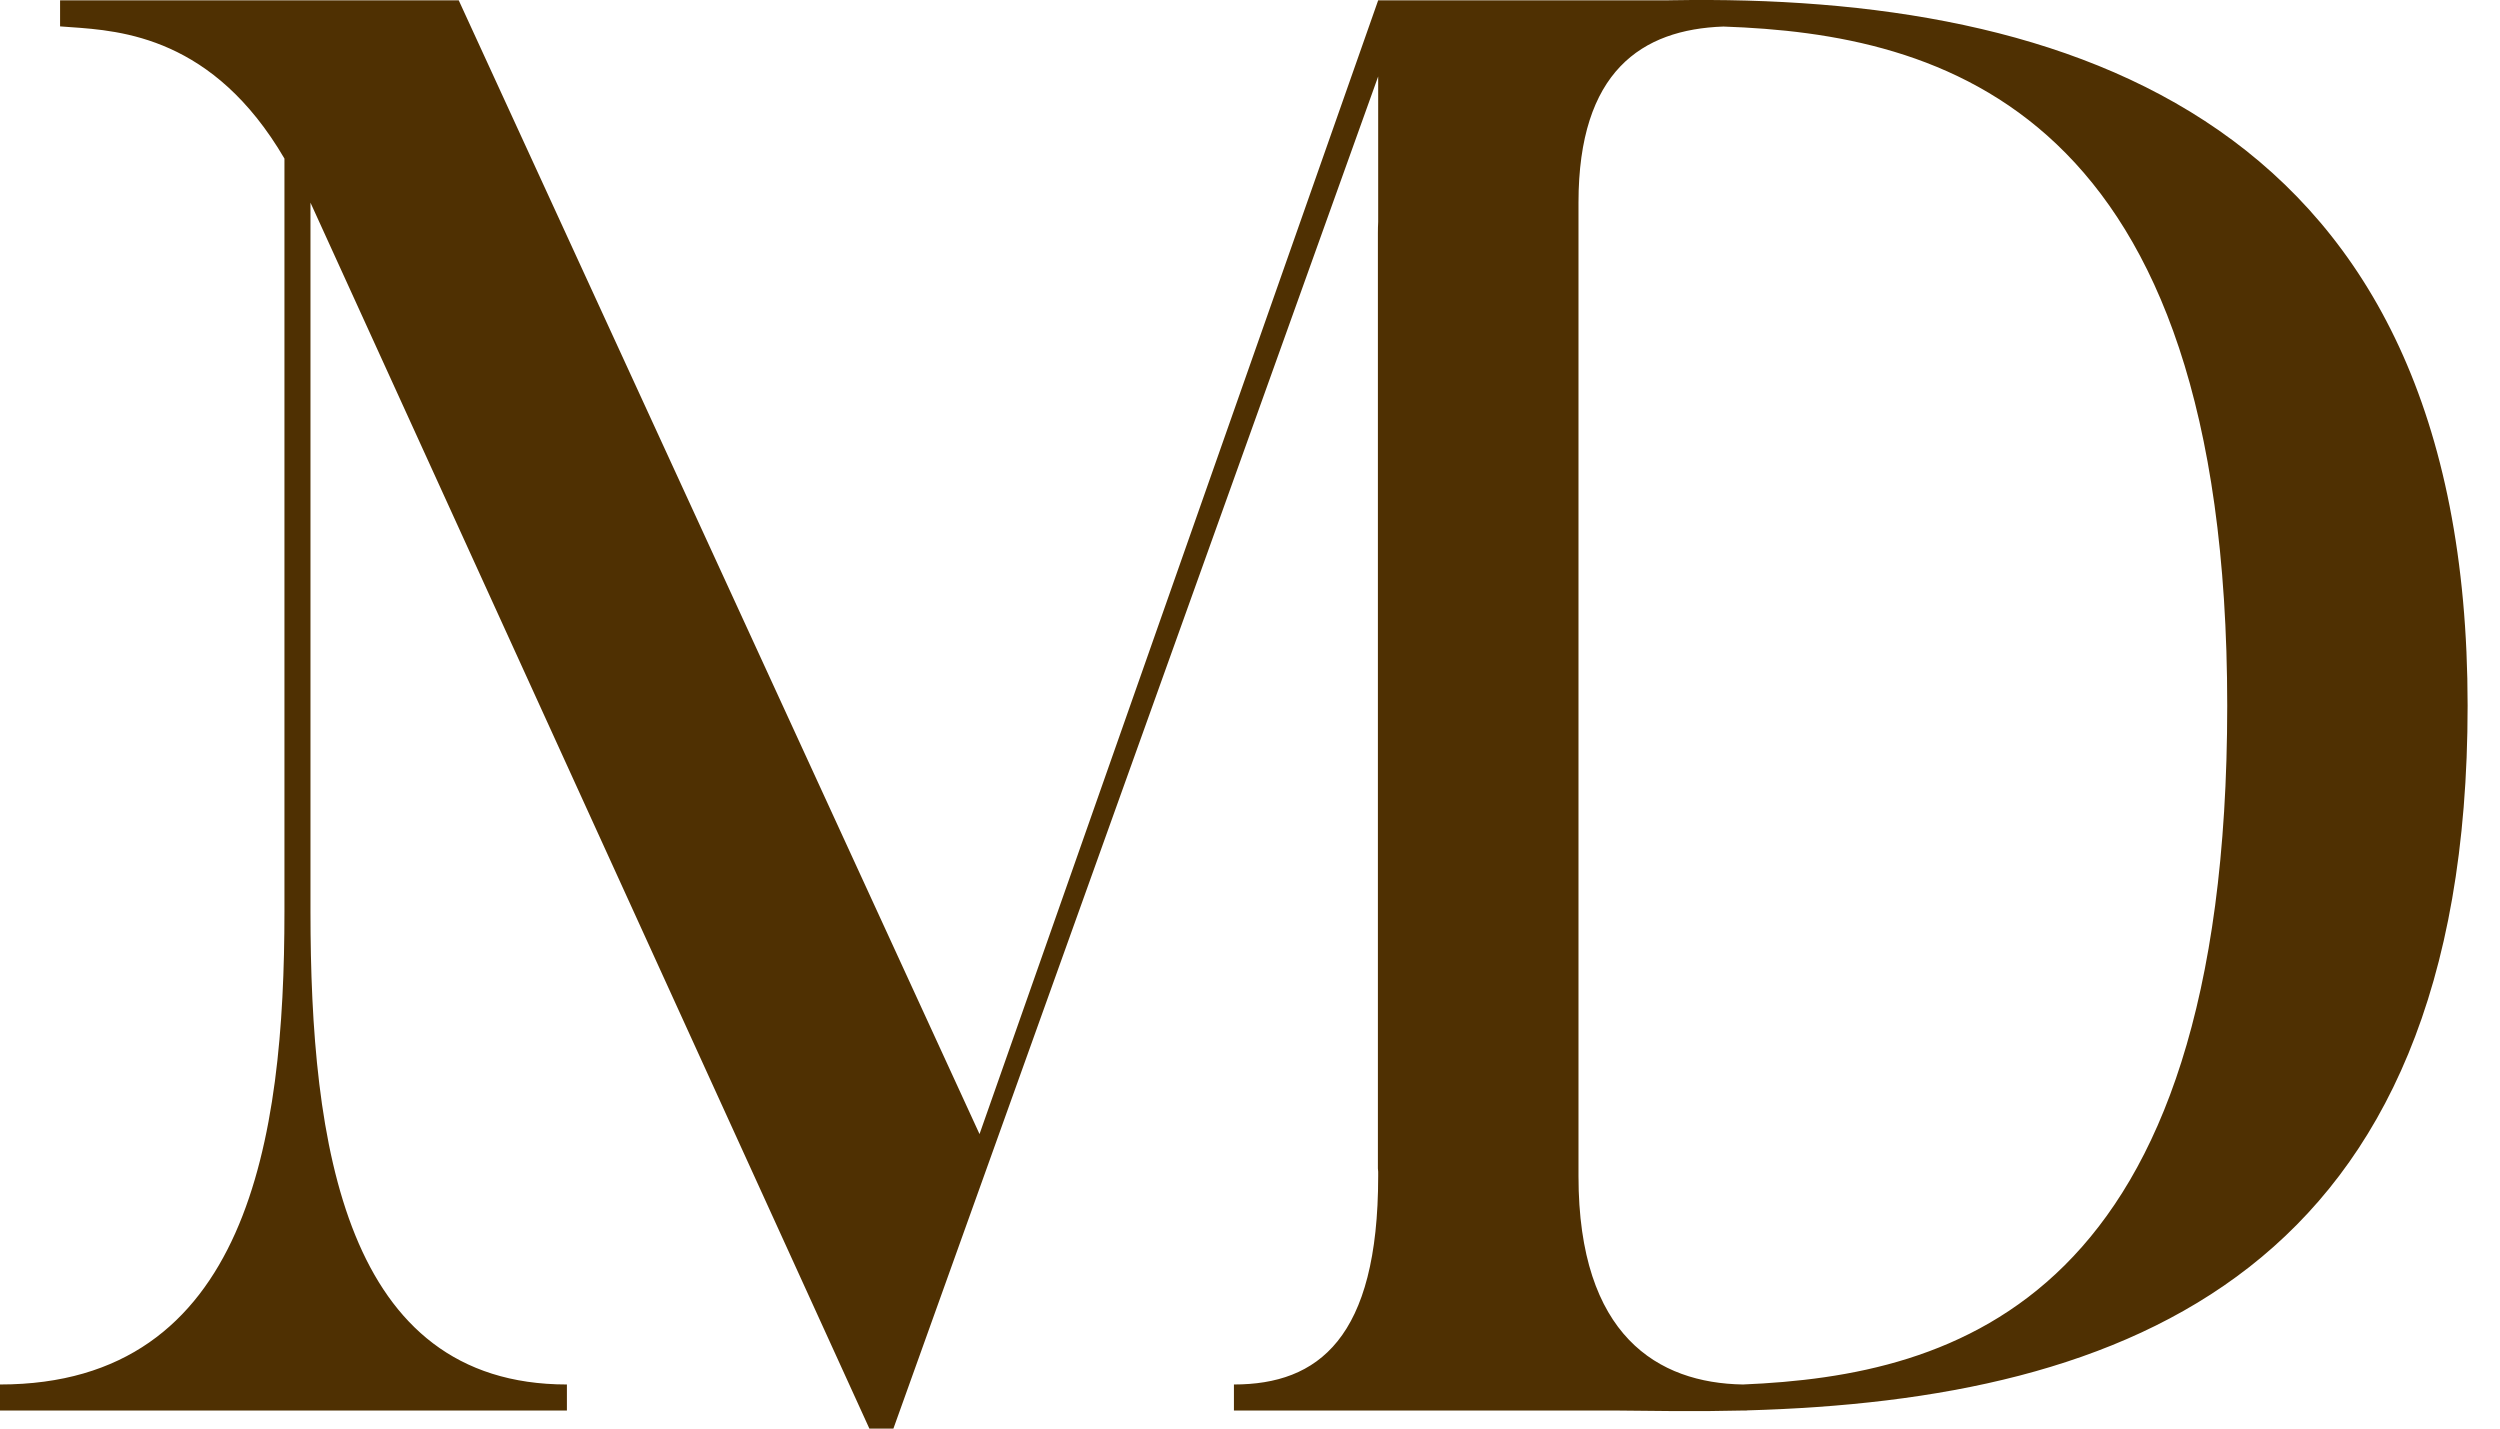 <svg width="63" height="36" viewBox="0 0 63 36" fill="none" xmlns="http://www.w3.org/2000/svg">
<path fill-rule="evenodd" clip-rule="evenodd" d="M42.031 0.008L42.144 0.006C52.139 -0.165 62.184 2.992 62.184 17.783C62.184 32.096 53.565 35.276 44.018 35.542V35.546H43.878C43.303 35.56 42.724 35.564 42.144 35.559L40.788 35.546H31.095V34.889C33.215 34.889 34.73 33.728 34.73 29.64V29.528C34.728 29.5 34.725 29.472 34.723 29.444V5.87C34.723 5.775 34.725 5.682 34.73 5.59V1.926L22.514 36H21.908L7.824 5.107V22.976C7.824 28.832 8.682 34.889 14.286 34.889V35.546H0V34.889C6.259 34.889 7.168 28.68 7.168 22.976V3.996C5.379 0.936 3.062 0.774 1.776 0.684C1.683 0.677 1.596 0.671 1.514 0.665V0.008H11.56L24.684 28.579L34.73 0.008H42.031ZM43.429 0.669C48.907 0.858 56.126 2.694 56.126 17.783C56.126 32.807 49.27 34.665 43.922 34.889C41.787 34.855 39.778 33.668 39.778 29.64V5.107C39.778 1.799 41.371 0.741 43.429 0.669Z" fill="#4F3002"/>
</svg>
